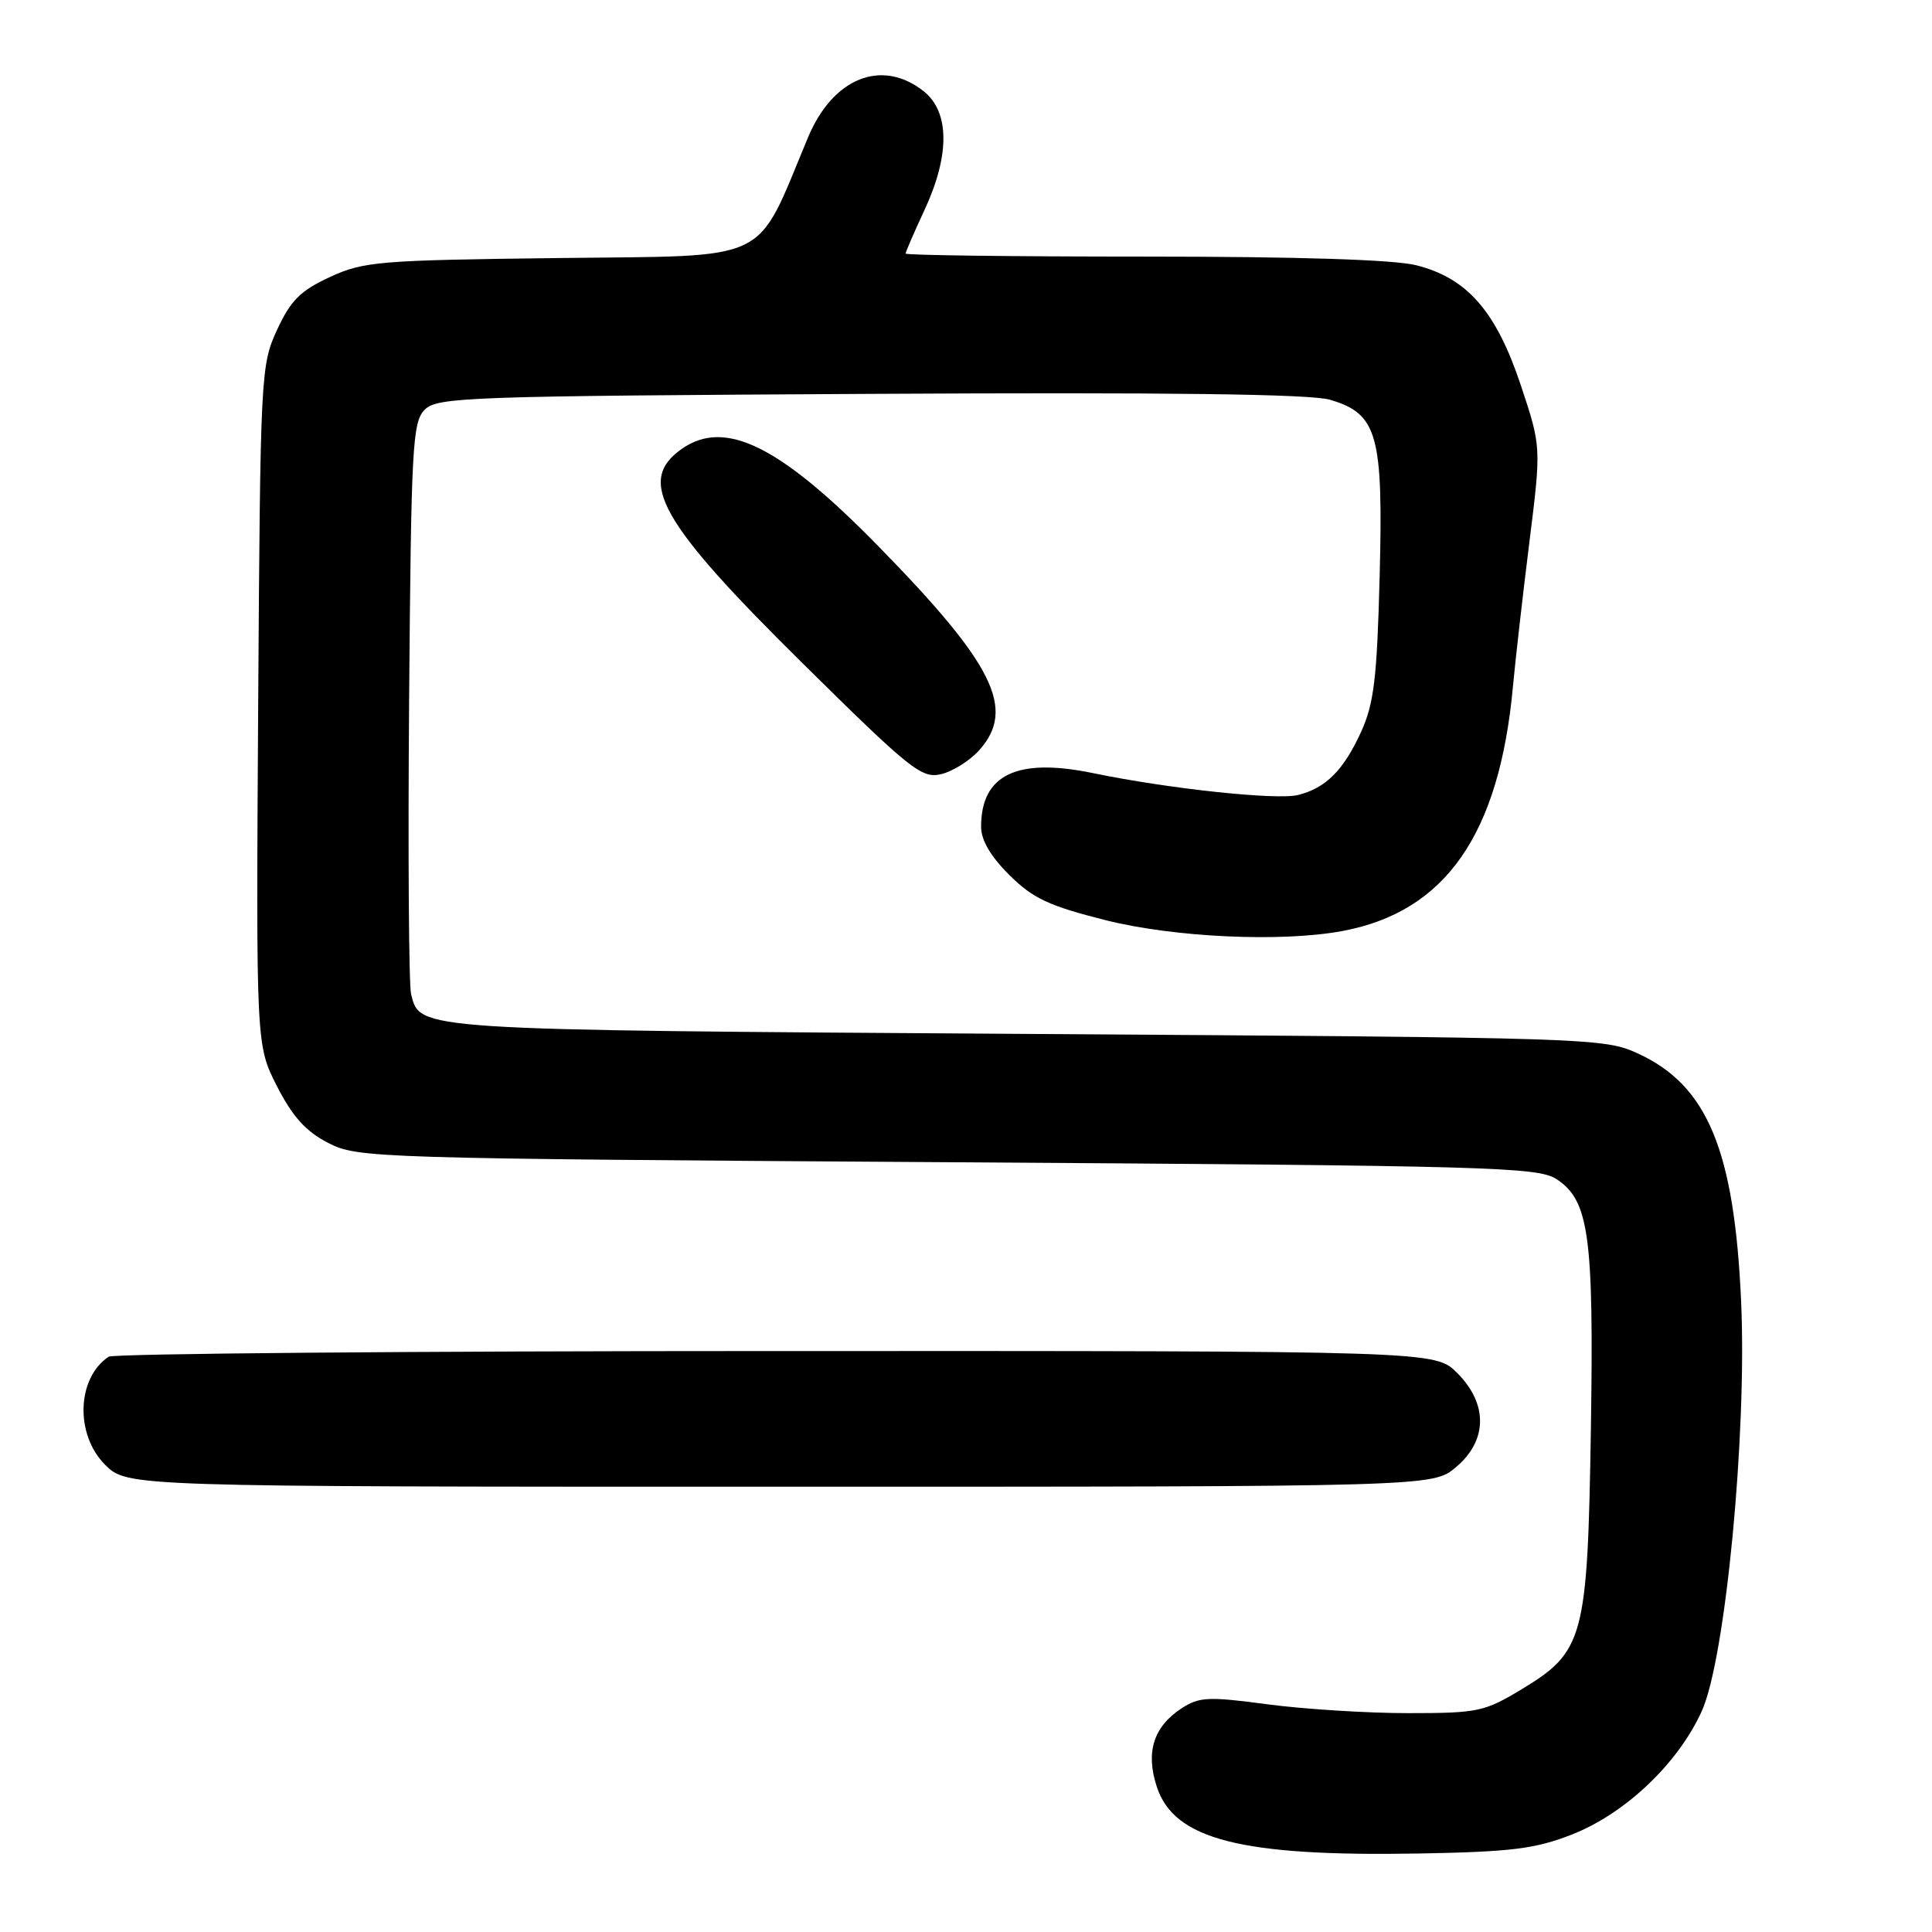 <?xml version="1.0" encoding="UTF-8" standalone="no"?>
<!DOCTYPE svg PUBLIC "-//W3C//DTD SVG 1.1//EN" "http://www.w3.org/Graphics/SVG/1.1/DTD/svg11.dtd" >
<svg xmlns="http://www.w3.org/2000/svg" xmlns:xlink="http://www.w3.org/1999/xlink" version="1.1" viewBox="0 0 256 256">
 <g >
 <path fill="currentColor"
d=" M 208.22 243.11 C 215.35 240.33 222.34 233.69 225.50 226.72 C 228.63 219.80 231.49 190.02 230.71 172.50 C 229.82 152.46 226.26 143.86 217.11 139.63 C 212.56 137.53 211.43 137.49 136.00 137.00 C 54.73 136.47 55.67 136.53 54.47 131.72 C 54.17 130.50 54.05 112.98 54.21 92.78 C 54.48 59.11 54.65 55.92 56.28 54.28 C 57.95 52.62 61.95 52.48 115.28 52.19 C 154.92 51.97 173.65 52.21 176.24 52.97 C 182.53 54.83 183.30 57.57 182.81 76.42 C 182.46 89.91 182.06 93.23 180.34 97.00 C 178.03 102.06 175.67 104.43 172.00 105.34 C 169.17 106.05 154.81 104.51 144.82 102.44 C 134.76 100.36 130.00 102.64 130.00 109.55 C 130.00 111.33 131.27 113.49 133.75 115.95 C 136.87 119.05 139.00 120.04 146.50 121.93 C 155.62 124.22 169.85 124.87 177.90 123.36 C 191.53 120.81 198.66 110.59 200.47 91.00 C 200.80 87.42 201.78 78.81 202.65 71.85 C 204.23 59.20 204.23 59.20 201.51 51.03 C 198.25 41.25 194.42 36.85 187.67 35.15 C 184.72 34.40 171.98 34.00 151.56 34.00 C 134.20 34.00 120.00 33.82 120.00 33.60 C 120.00 33.38 121.12 30.79 122.49 27.85 C 125.89 20.55 125.84 14.81 122.37 12.07 C 116.83 7.72 110.37 10.31 107.07 18.20 C 99.99 35.13 102.63 33.84 74.12 34.19 C 50.16 34.48 48.19 34.64 43.71 36.71 C 39.80 38.52 38.52 39.80 36.71 43.71 C 34.55 48.40 34.49 49.49 34.21 93.50 C 33.93 138.50 33.93 138.50 36.71 143.95 C 38.78 147.99 40.54 149.93 43.50 151.45 C 47.41 153.45 49.32 153.51 125.55 154.00 C 197.64 154.46 203.79 154.63 206.26 156.25 C 210.56 159.07 211.20 163.75 210.80 189.40 C 210.36 217.04 209.89 218.83 201.67 223.81 C 196.69 226.82 195.86 227.00 186.56 227.00 C 181.15 227.00 172.78 226.47 167.95 225.83 C 160.09 224.78 158.89 224.84 156.54 226.38 C 152.84 228.81 151.78 232.17 153.28 236.75 C 155.56 243.75 164.46 246.02 188.00 245.60 C 200.22 245.38 203.40 244.99 208.22 243.11 Z  M 192.92 194.41 C 197.12 190.88 197.18 186.02 193.08 181.92 C 190.15 179.00 190.15 179.00 102.83 179.02 C 54.80 179.02 15.00 179.36 14.40 179.77 C 10.17 182.59 9.92 190.08 13.92 194.08 C 16.85 197.00 16.85 197.00 103.35 197.00 C 189.85 197.00 189.85 197.00 192.92 194.41 Z  M 129.75 99.41 C 134.64 93.94 131.72 88.04 116.40 72.39 C 103.37 59.07 96.08 55.46 90.35 59.47 C 84.31 63.70 87.37 69.15 106.33 87.87 C 120.65 102.02 122.12 103.19 124.70 102.58 C 126.24 102.22 128.51 100.79 129.75 99.41 Z "/>
</g>
</svg>